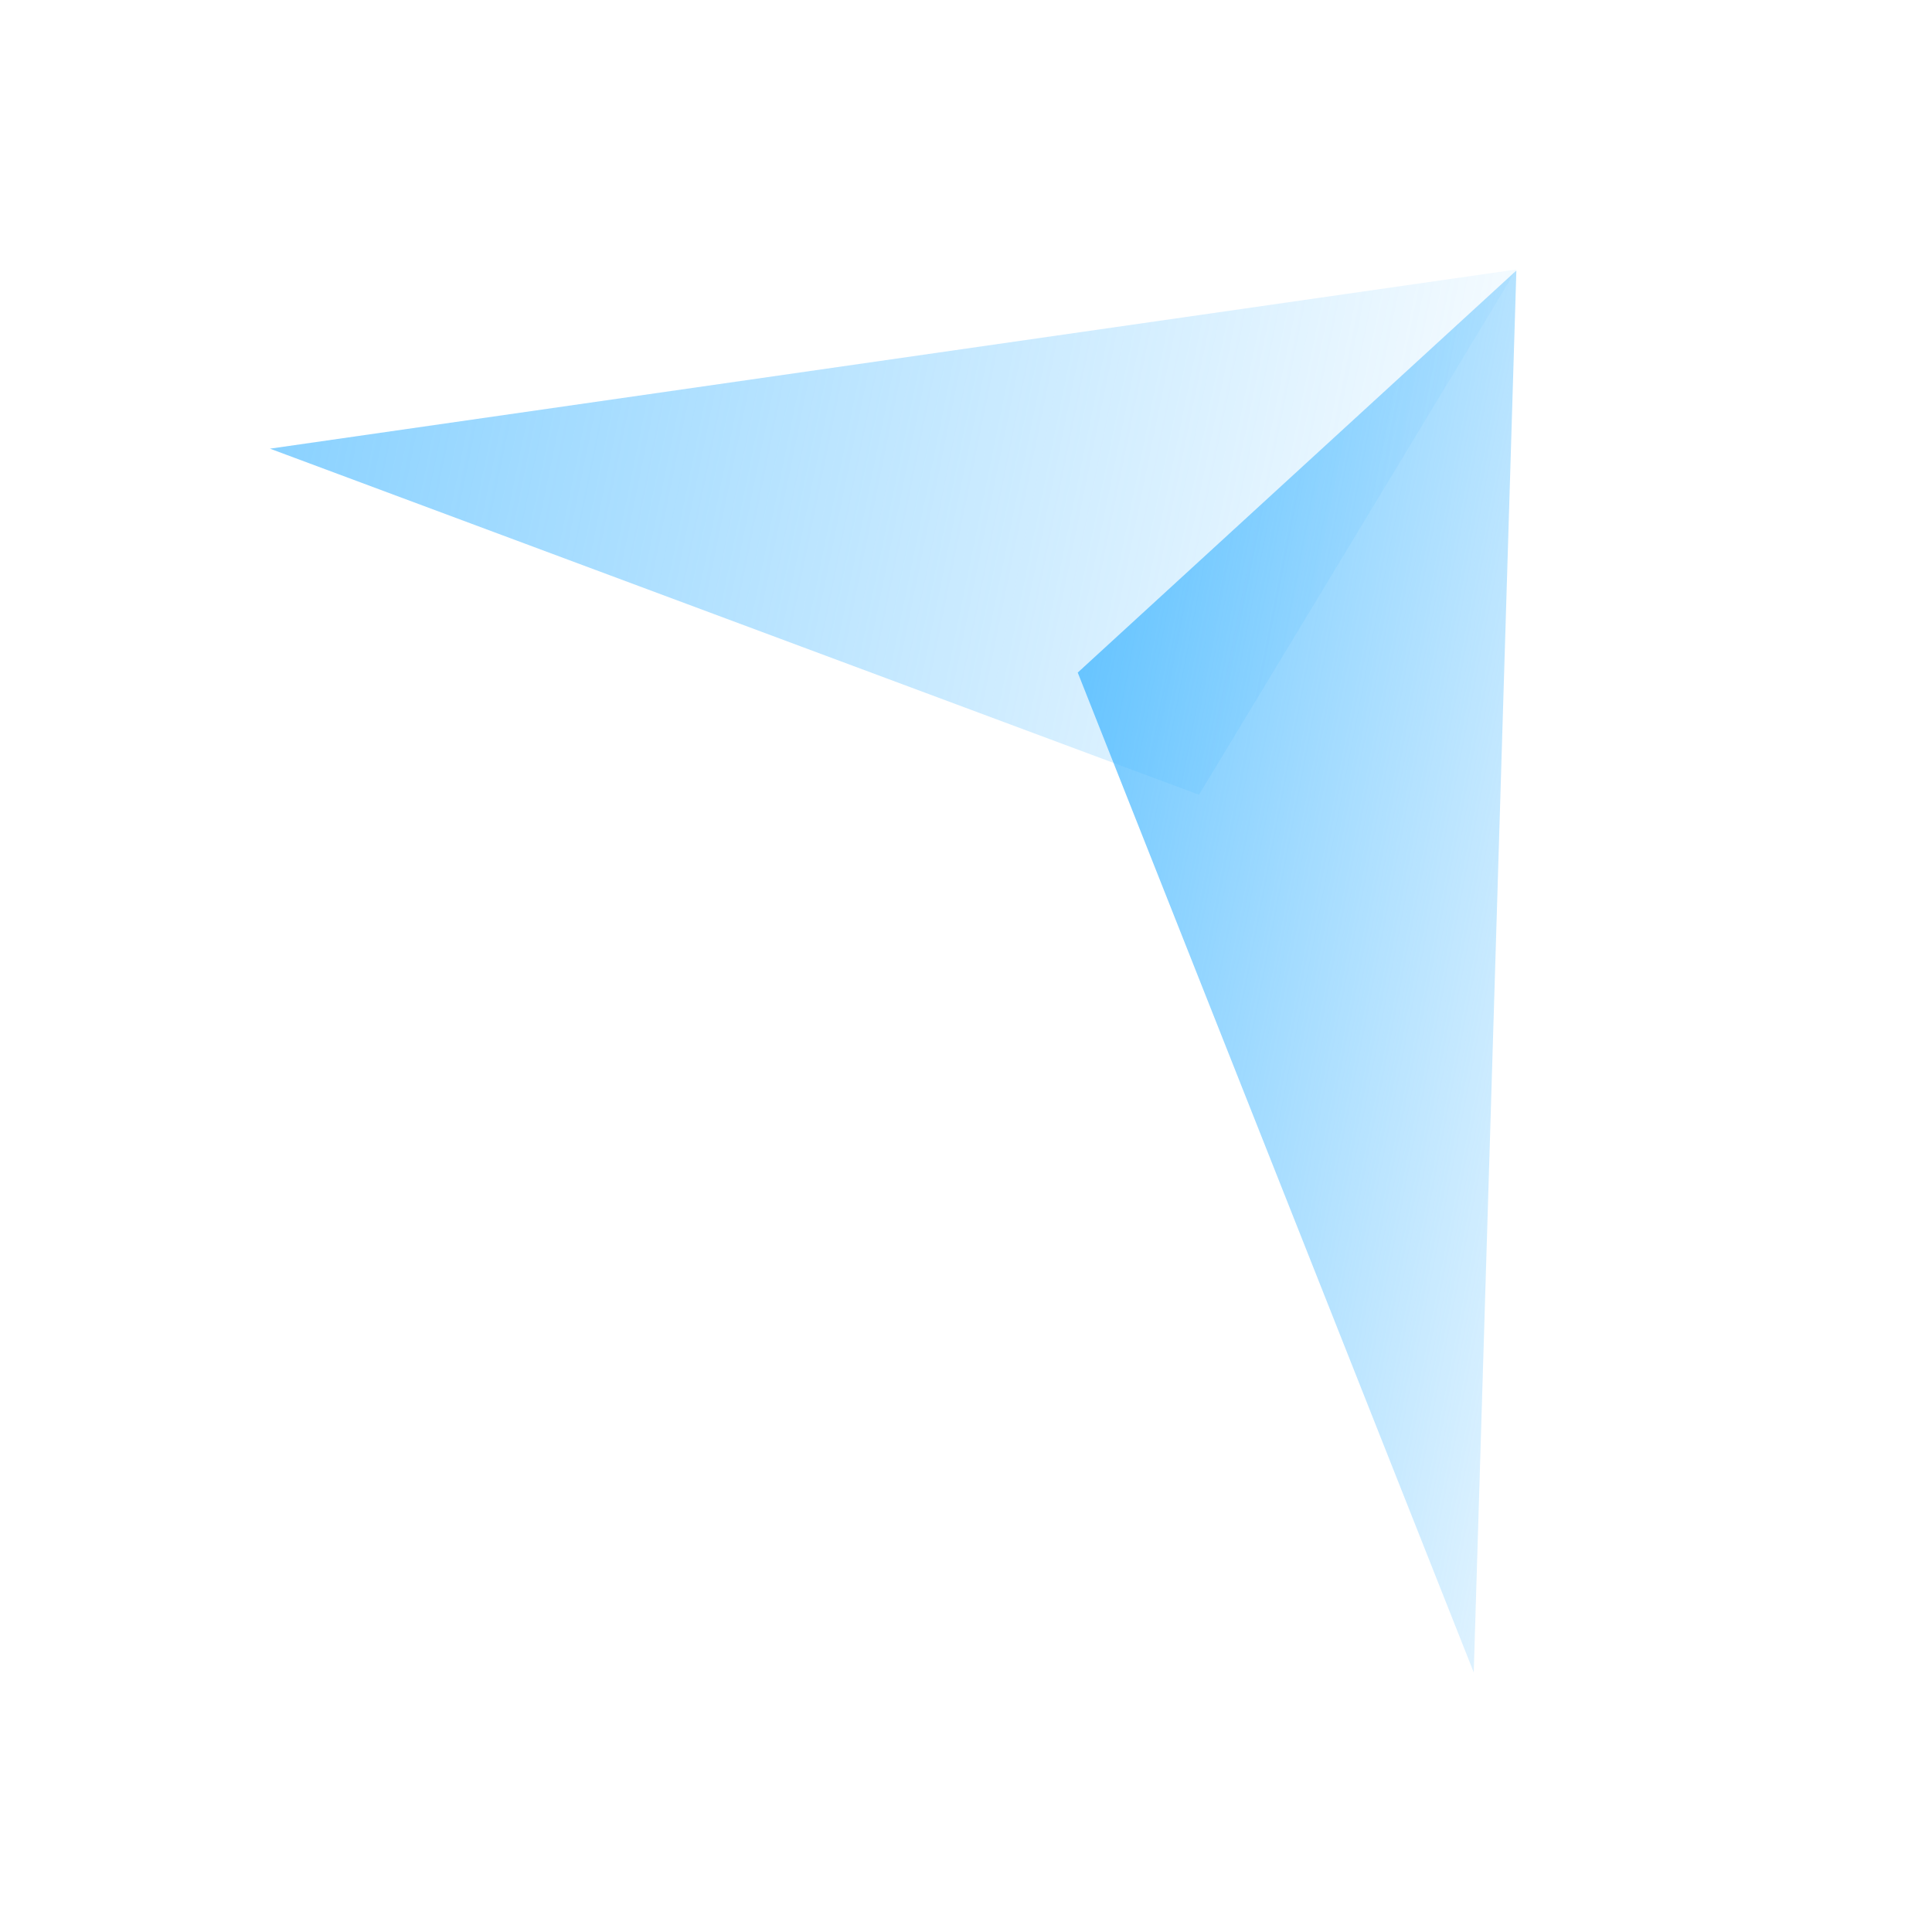 <svg width="170" height="170" viewBox="0 0 170 170" fill="none" xmlns="http://www.w3.org/2000/svg">
<path d="M105.5 69.93L23.755 39.479L133.425 23.712L105.5 69.93Z" fill="url(#paint0_linear_620_2)"/>
<path d="M94.832 59.18L129.677 147.158L133.428 23.802L94.832 59.18Z" fill="url(#paint1_linear_620_2)"/>
<defs>
<linearGradient id="paint0_linear_620_2" x1="-39.5" y1="20" x2="139" y2="56.5" gradientUnits="userSpaceOnUse">
<stop stop-color="#44B7FF"/>
<stop offset="1" stop-color="#4EBAFF" stop-opacity="0"/>
</linearGradient>
<linearGradient id="paint1_linear_620_2" x1="81.802" y1="20.442" x2="167.612" y2="37.038" gradientUnits="userSpaceOnUse">
<stop stop-color="#44B7FF"/>
<stop offset="1" stop-color="#4EBAFF" stop-opacity="0"/>
</linearGradient>
</defs>
</svg>

